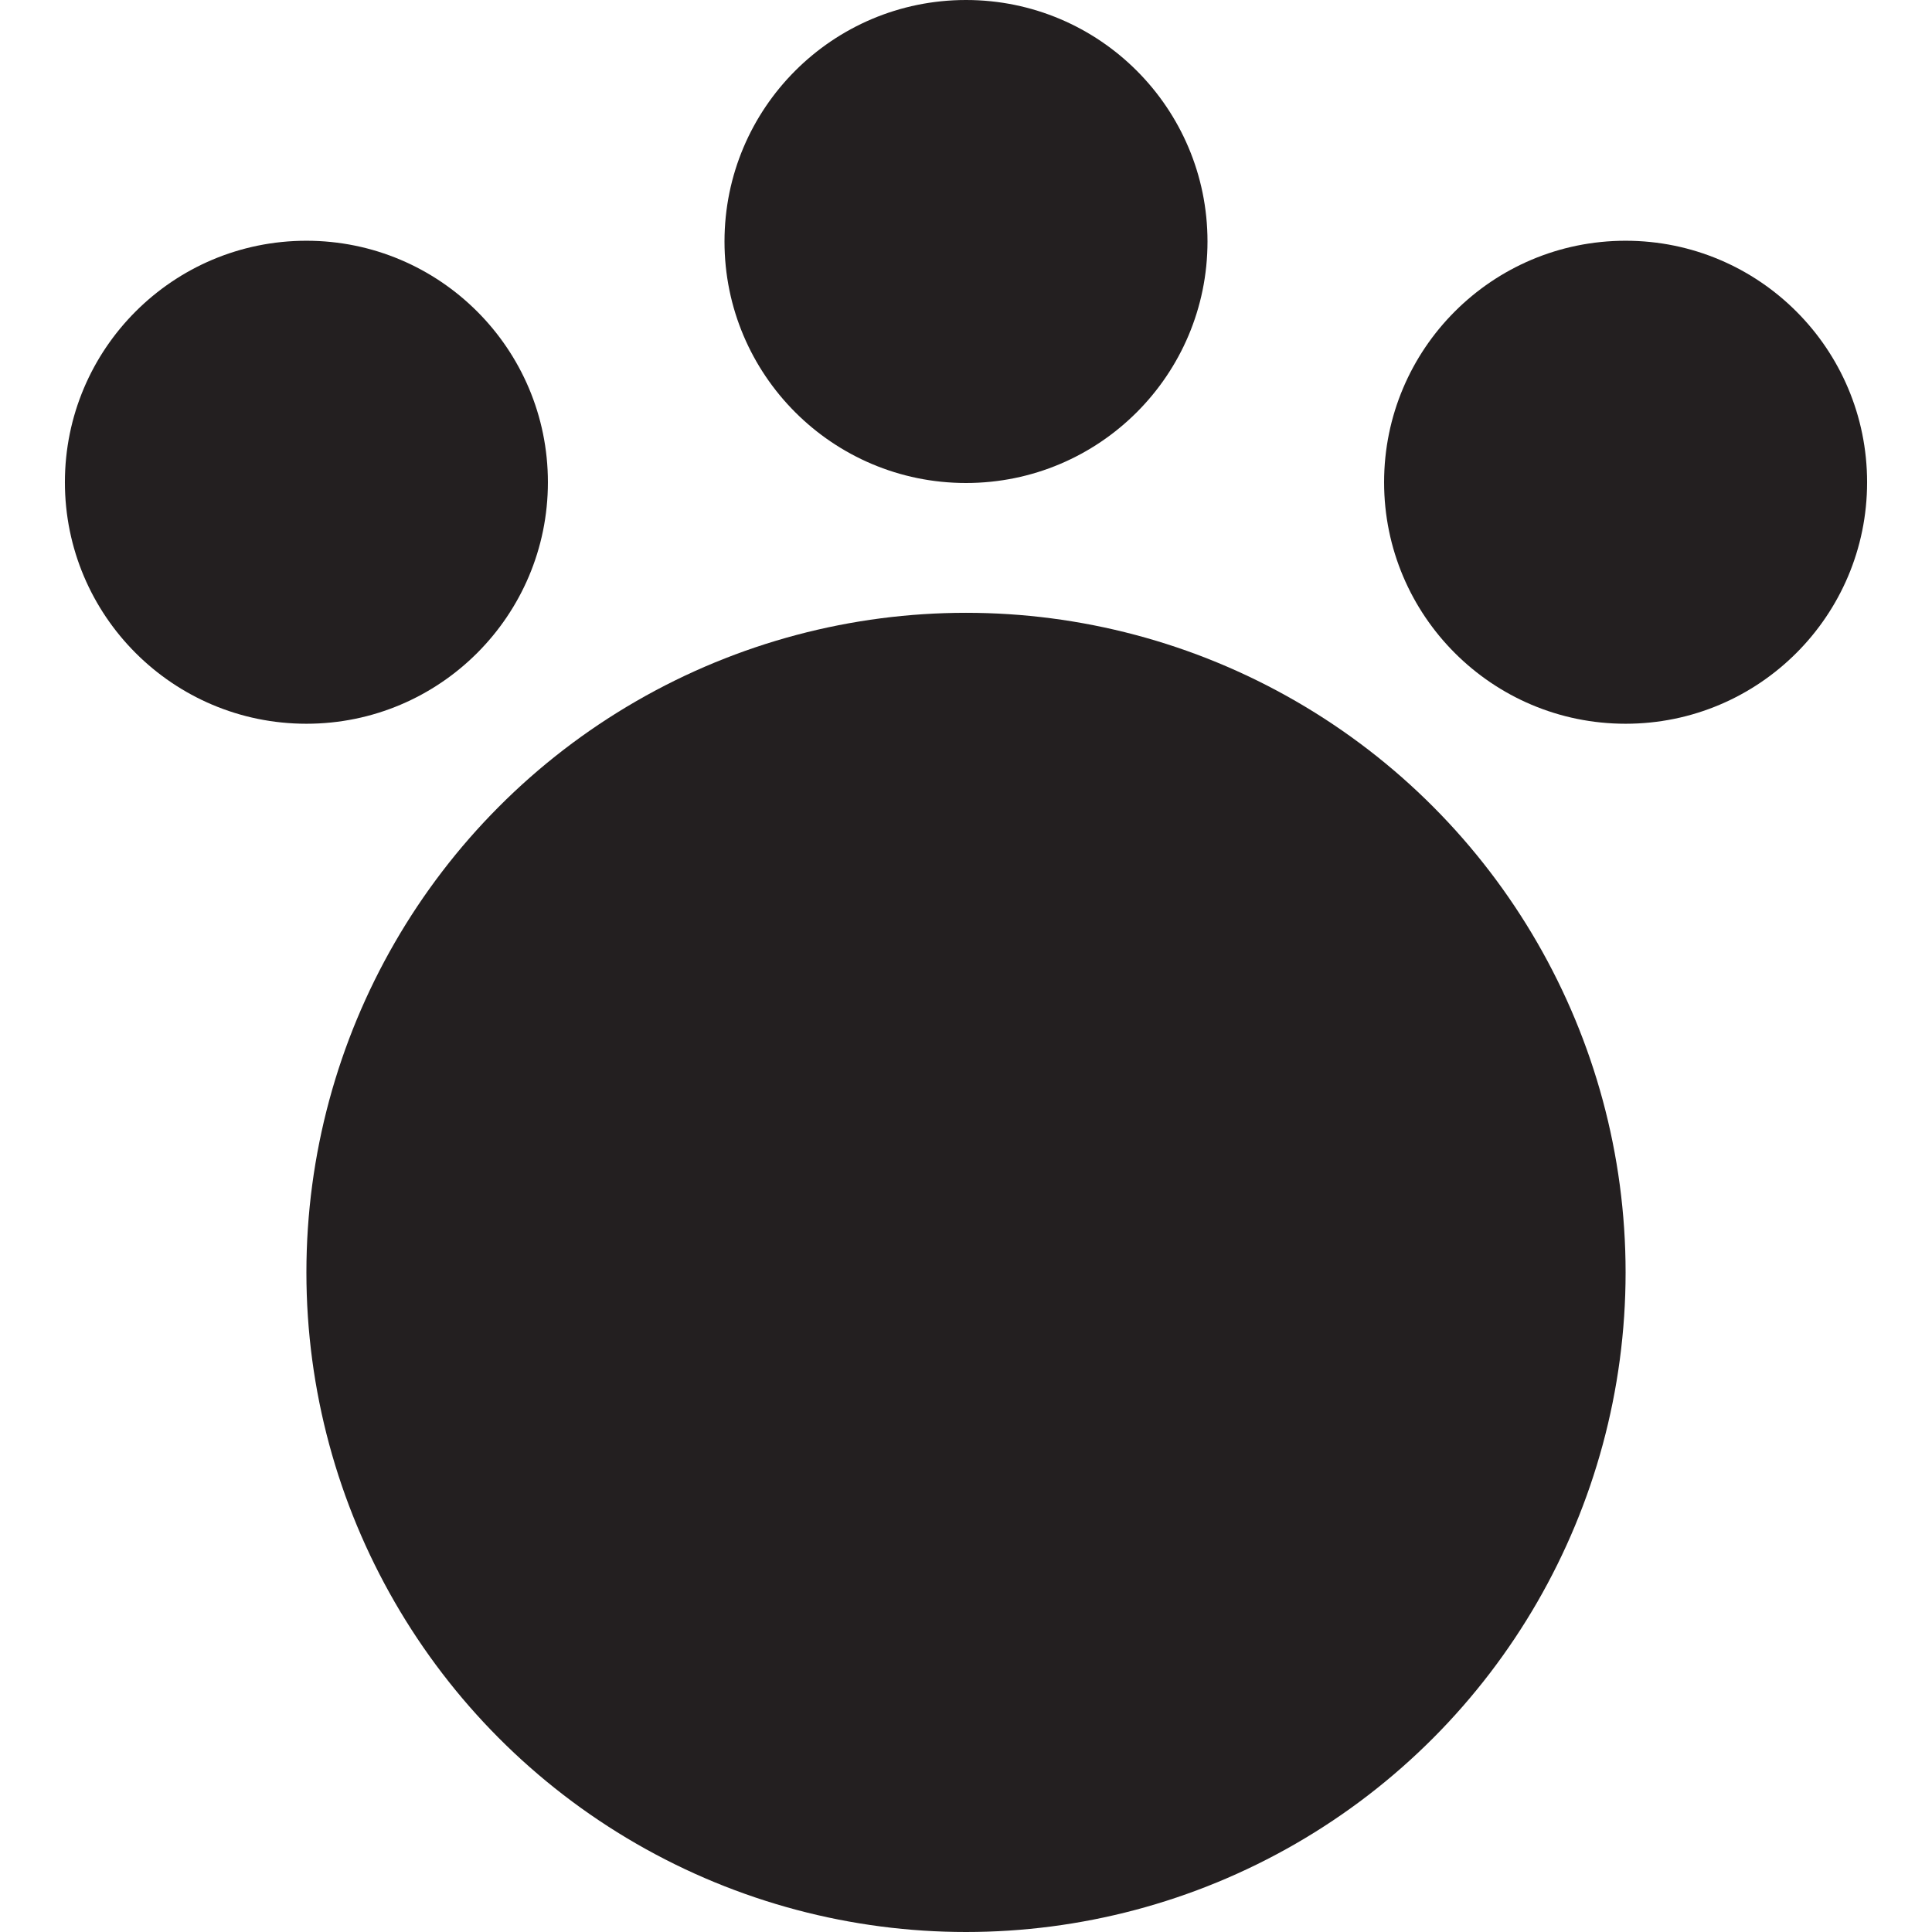 <svg xmlns="http://www.w3.org/2000/svg" width="256" height="256" data-name="Layer 1" viewBox="0 0 256 256"><circle cx="128" cy="168.6" r="87.4" fill="#231f20"/><circle cx="128" cy="32" r="32" fill="#231f20"/><circle cx="215.4" cy="63.9" r="32" fill="#231f20"/><circle cx="40.6" cy="63.9" r="32" fill="#231f20"/></svg>